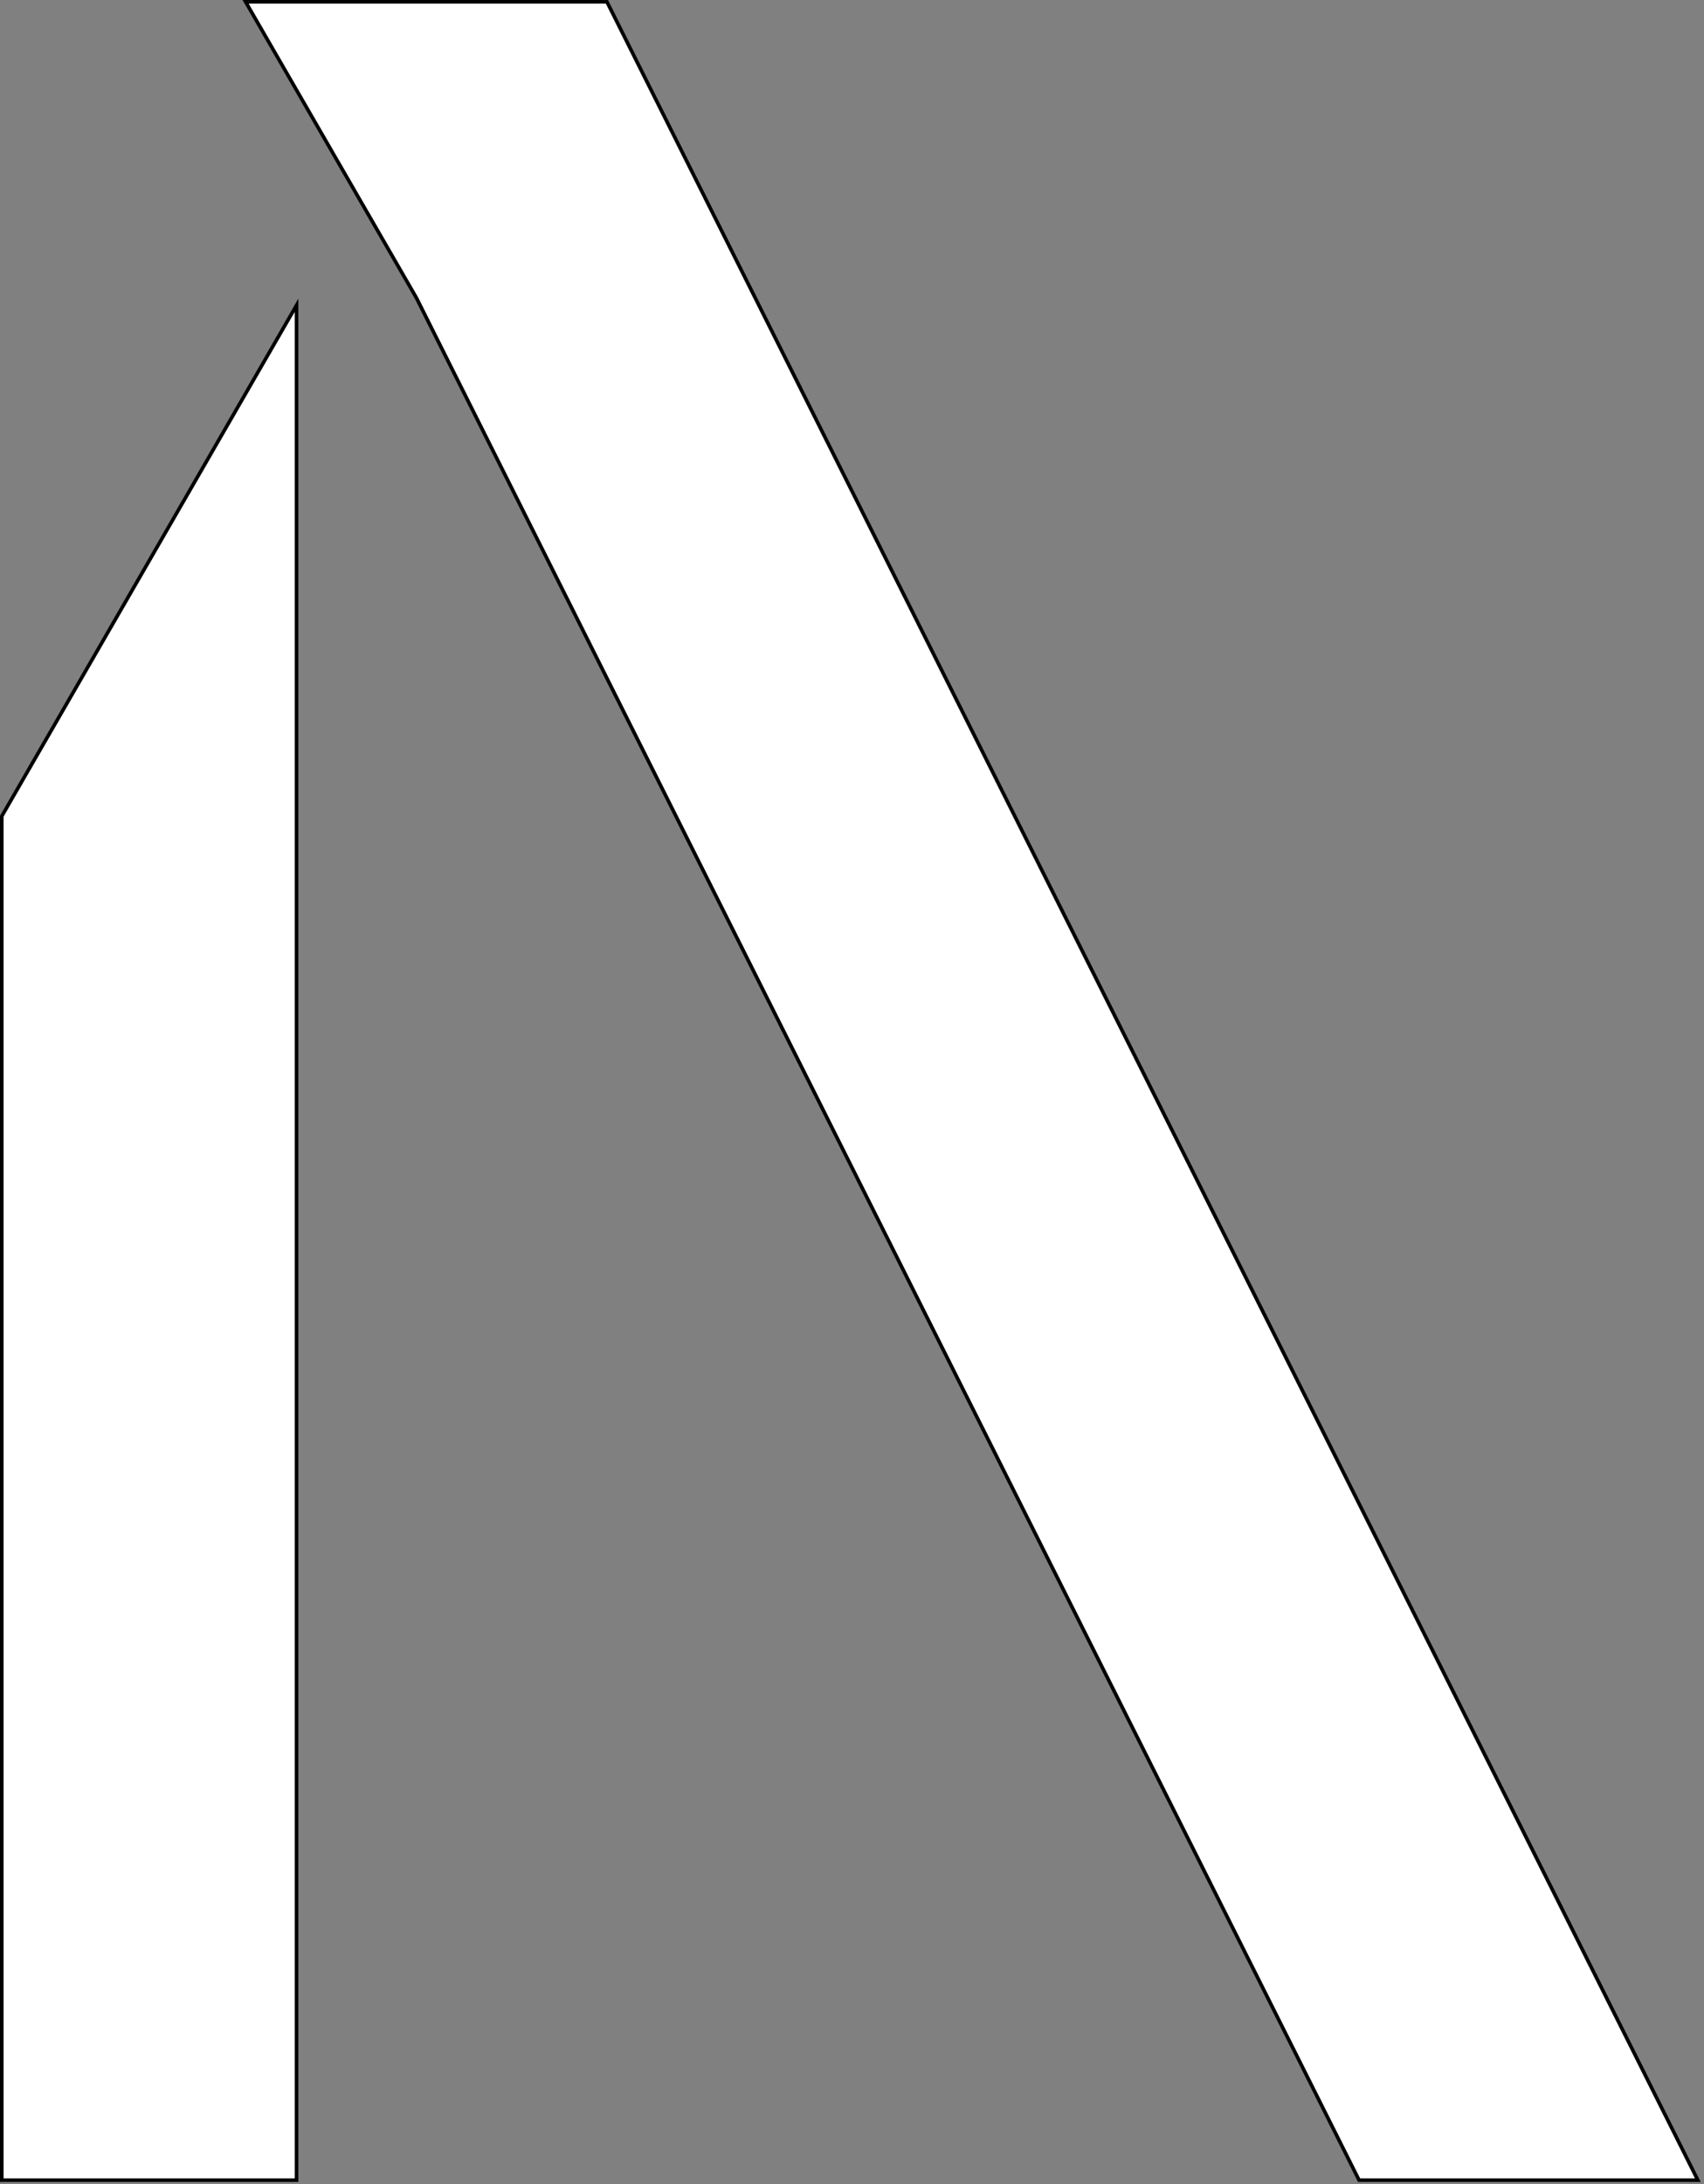 <svg width="477" height="611" viewBox="0 0 477 611" fill="none" xmlns="http://www.w3.org/2000/svg">
<rect x="0" y="0" width="477" height="611" fill="#808080" stroke="none"/>
<g clip-path="url(#clip0_412_10536)">
<path d="M42.193 156.11L42.193 156.11L83.01 85.396V609.86H0.5V228.314L42.193 156.11Z" fill="white" stroke="black"/>
<path d="M116.557 83.306L116.55 83.293L116.543 83.28L74.783 10.96L74.783 10.96L68.746 0.5H169.891L475.27 609.86H380.439L116.557 83.306Z" fill="white" stroke="black"/>
</g>
<defs>
<clipPath id="clip0_412_10536">
<rect width="476.08" height="610.36" fill="white"/>
</clipPath>
</defs>
</svg>
